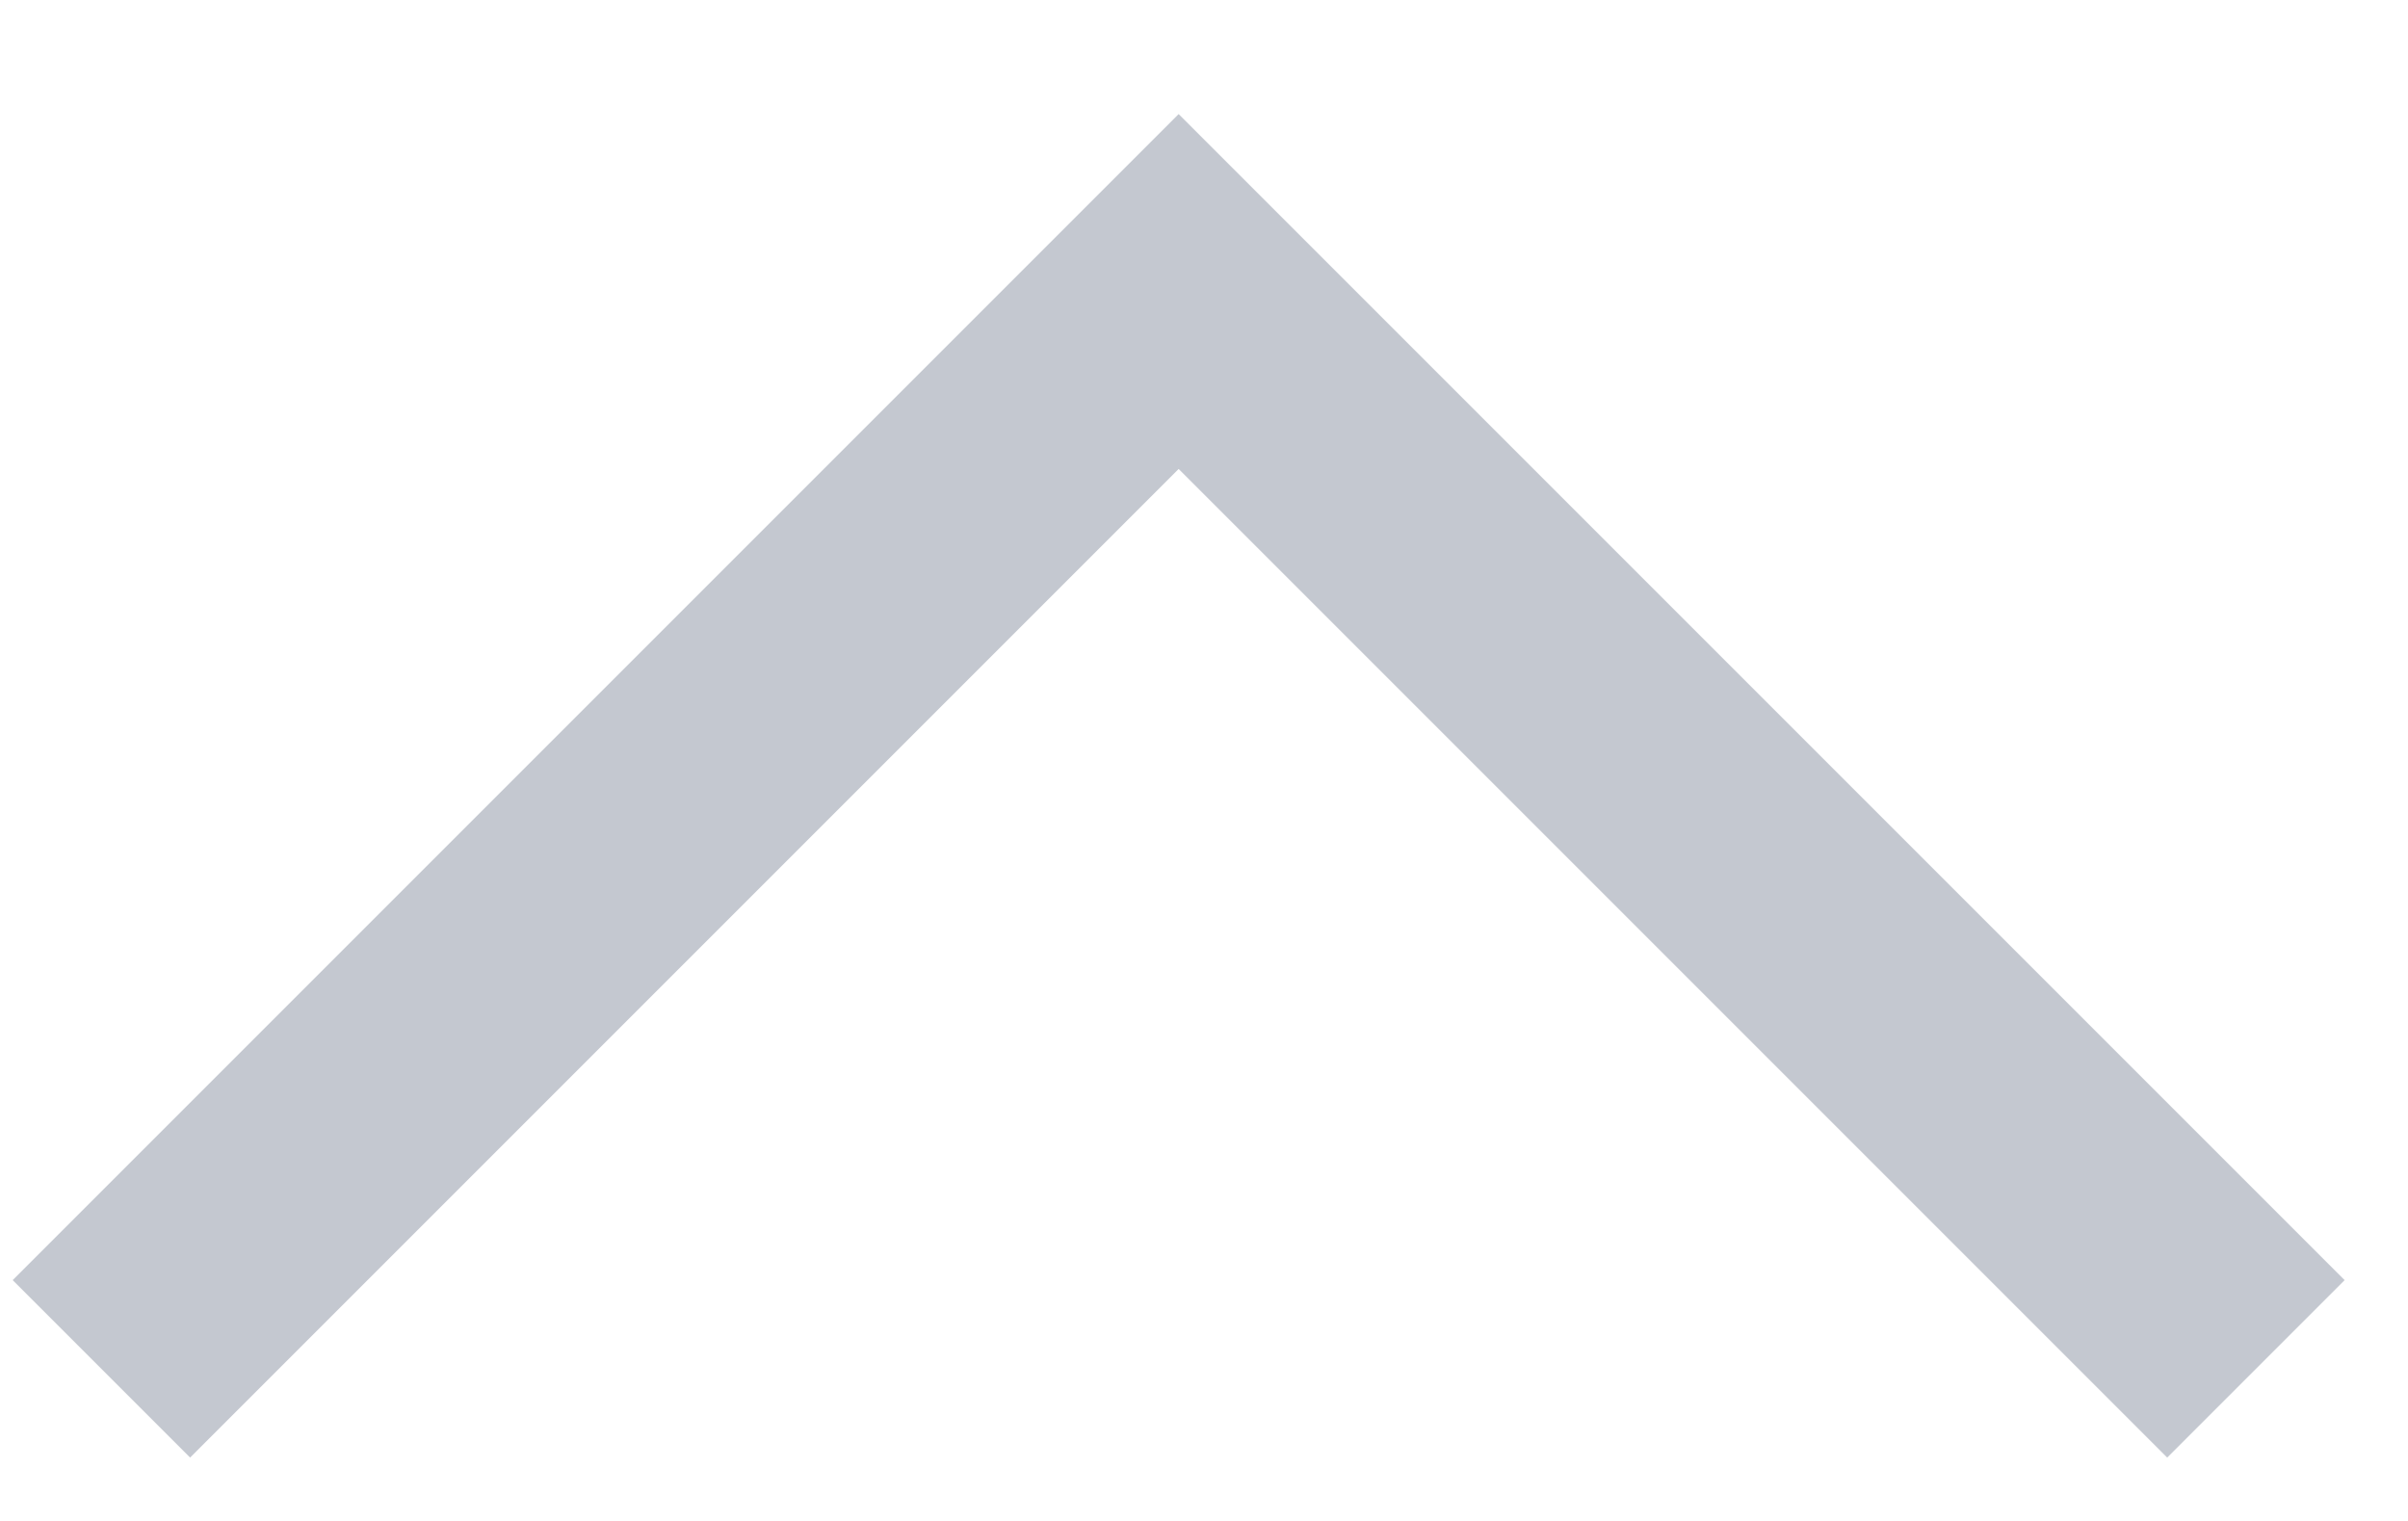 <?xml version="1.0" encoding="UTF-8" standalone="no"?>
<svg width="19px" height="12px" viewBox="0 0 19 12" version="1.1" xmlns="http://www.w3.org/2000/svg" xmlns:xlink="http://www.w3.org/1999/xlink" xmlns:sketch="http://www.bohemiancoding.com/sketch/ns">
    <title>promoted__toggle</title>
    <description>Created with Sketch (http://www.bohemiancoding.com/sketch)</description>
    <defs></defs>
    <g id="Page-1" stroke="none" stroke-width="1" fill="none" fill-rule="evenodd" sketch:type="MSPage">
        <path d="M11.8,6.2 L4,14 L5.4,15.4 L14.6,6.2 L5.4,-3 L4,-1.6 L11.8,6.2 Z" id="(Icon)-Close" fill="#C4C8D0" sketch:type="MSShapeGroup" transform="translate(9.3, 6.2) rotate(-90) translate(-9.3, -6.2) "></path>
    </g>
</svg>
